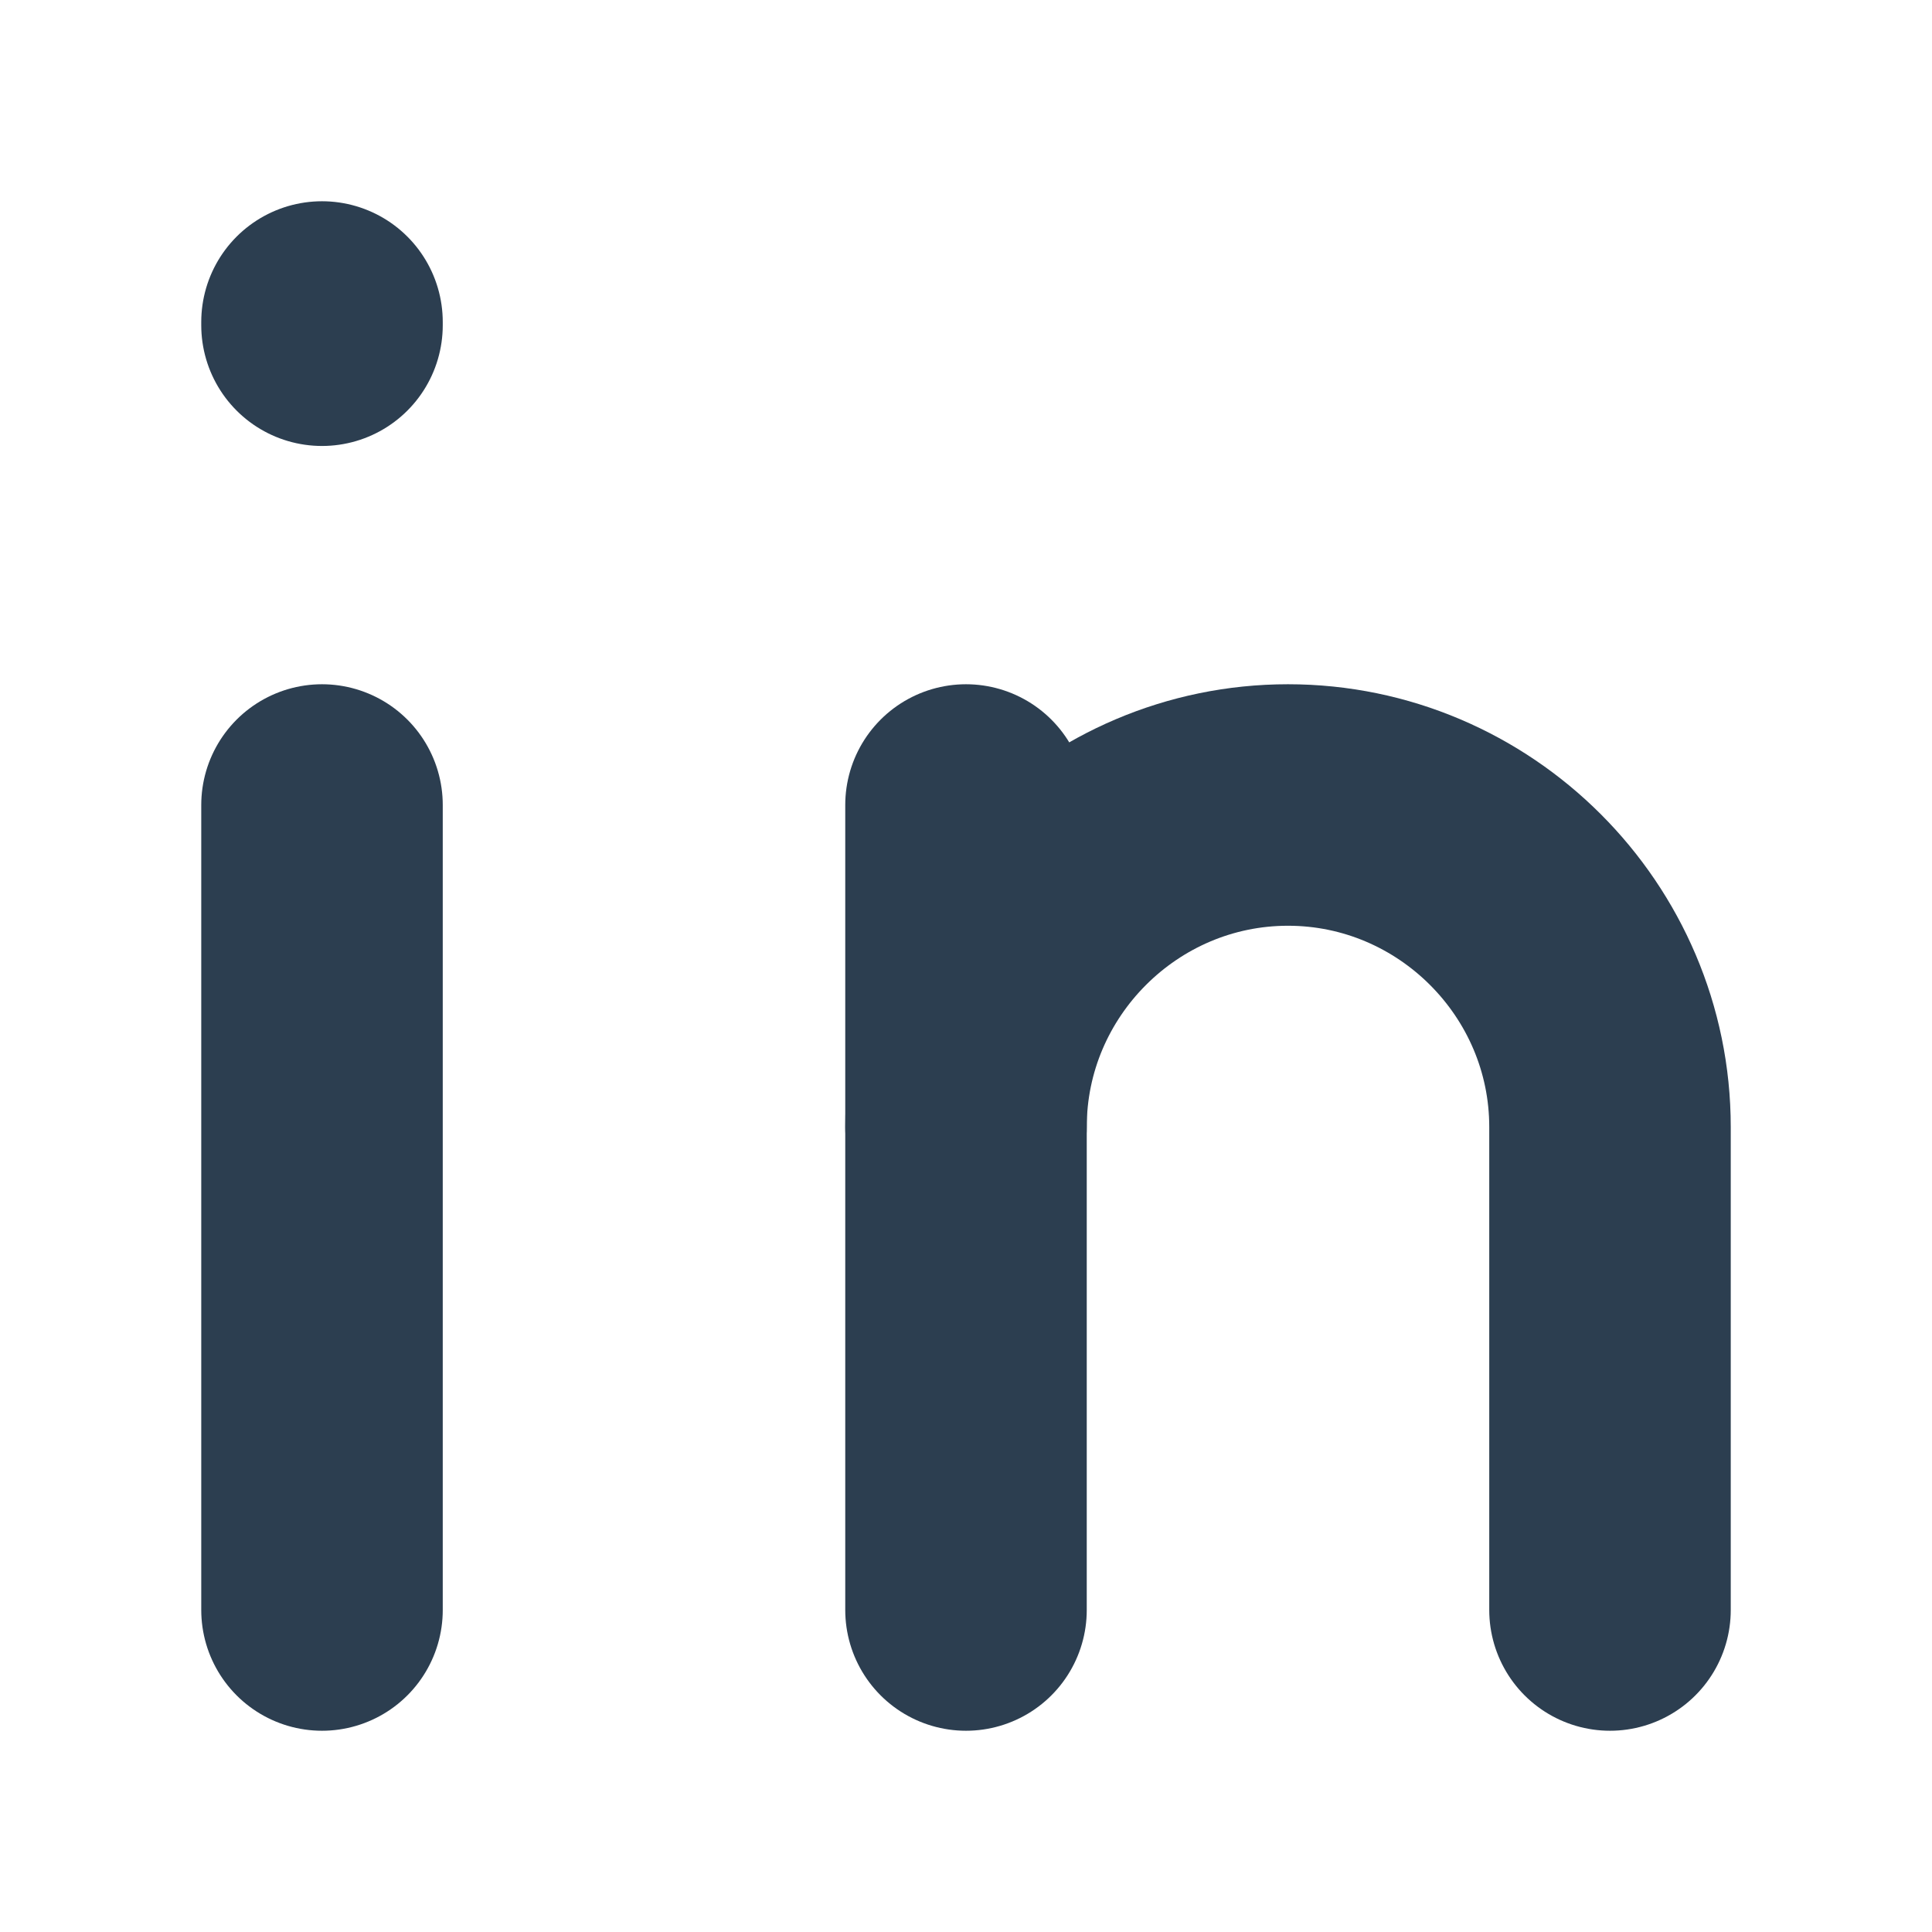 <?xml version="1.0" encoding="utf-8"?>
<!-- Generator: Adobe Illustrator 24.0.2, SVG Export Plug-In . SVG Version: 6.00 Build 0)  -->
<svg version="1.1" id="Capa_1" xmlns="http://www.w3.org/2000/svg" xmlns:xlink="http://www.w3.org/1999/xlink" x="0px" y="0px"
	 viewBox="0 0 60 60" style="enable-background:new 0 0 60 60;" xml:space="preserve">
<style type="text/css">
	.st0{fill:none;}
	.st1{fill:none;stroke:#2C3E50;stroke-width:7.5;stroke-linecap:round;stroke-linejoin:round;stroke-miterlimit:10;}
</style>
<path class="st0" d="M-30-30H90V90H-30V-30z"/>
<line class="st1" x1="10" y1="25" x2="10" y2="50"/>
<line class="st1" x1="10" y1="10" x2="10" y2="10.1"/>
<line class="st1" x1="30" y1="50" x2="30" y2="25"/>
<path class="st1" d="M50,50V35c0-5.5-4.5-10-10-10s-10,4.5-10,10"/>
</svg>
